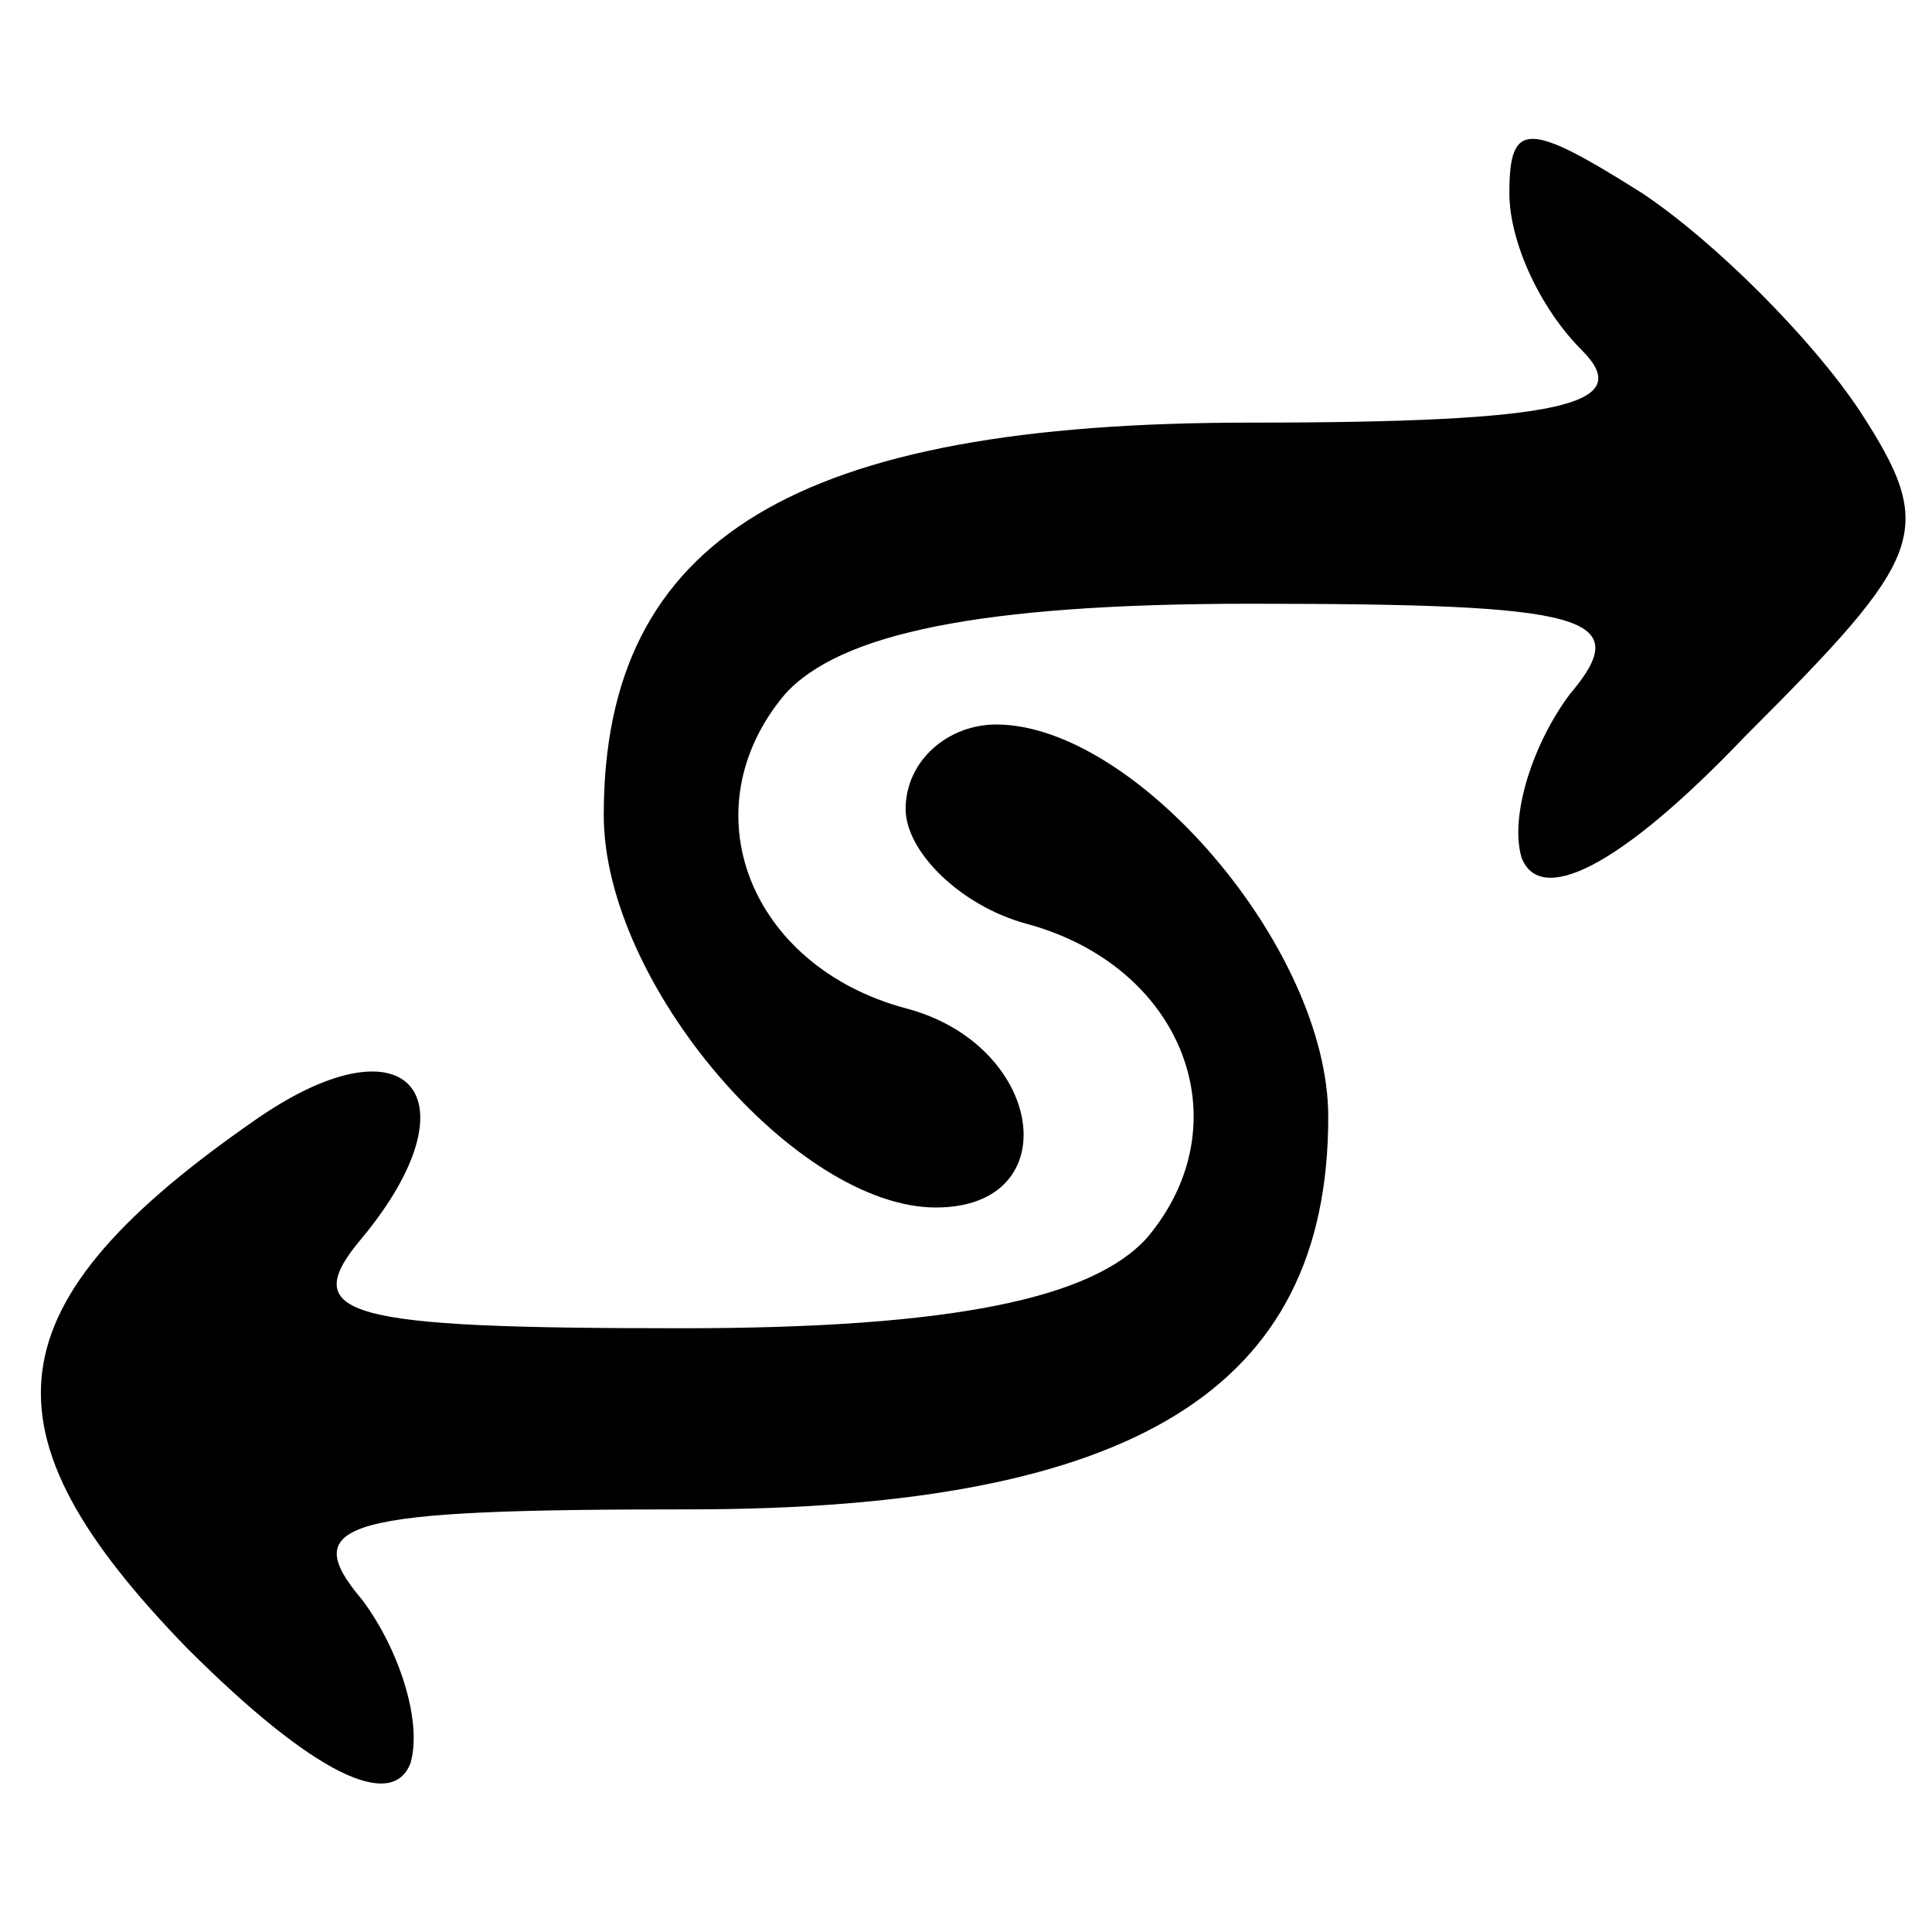 <?xml version="1.0" standalone="no"?>
<!DOCTYPE svg PUBLIC "-//W3C//DTD SVG 20010904//EN"
 "http://www.w3.org/TR/2001/REC-SVG-20010904/DTD/svg10.dtd">
<svg version="1.0" xmlns="http://www.w3.org/2000/svg"
 width="32pt" height="32pt" viewBox="0 0 32 32"
 preserveAspectRatio="xMidYMid meet">

<g transform="translate(0,32) scale(0.1,-0.1)"
fill="#000000" stroke="none">
<path d="M250 288 c0 -8 5 -19 12 -26 9 -9 -3 -12 -55 -12 -75 0 -107 -19
-107 -65 0 -28 32 -65 55 -65 22 0 18 27 -5 33 -26 7 -36 33 -20 52 9 10 32
15 77 15 56 0 64 -2 53 -15 -6 -8 -10 -20 -8 -27 3 -8 16 -2 37 20 30 30 32
34 19 54 -8 12 -24 28 -36 36 -19 12 -22 12 -22 0z"/>
<path d="M150 186 c0 -7 9 -16 20 -19 26 -7 36 -33 20 -52 -9 -10 -32 -15 -77
-15 -56 0 -64 2 -53 15 19 23 8 37 -17 20 -45 -31 -47 -52 -12 -88 21 -21 34
-27 37 -19 2 7 -2 19 -8 27 -11 13 -3 15 54 15 74 0 106 20 106 65 0 28 -32
65 -55 65 -8 0 -15 -6 -15 -14z"/>
</g>
</svg>
